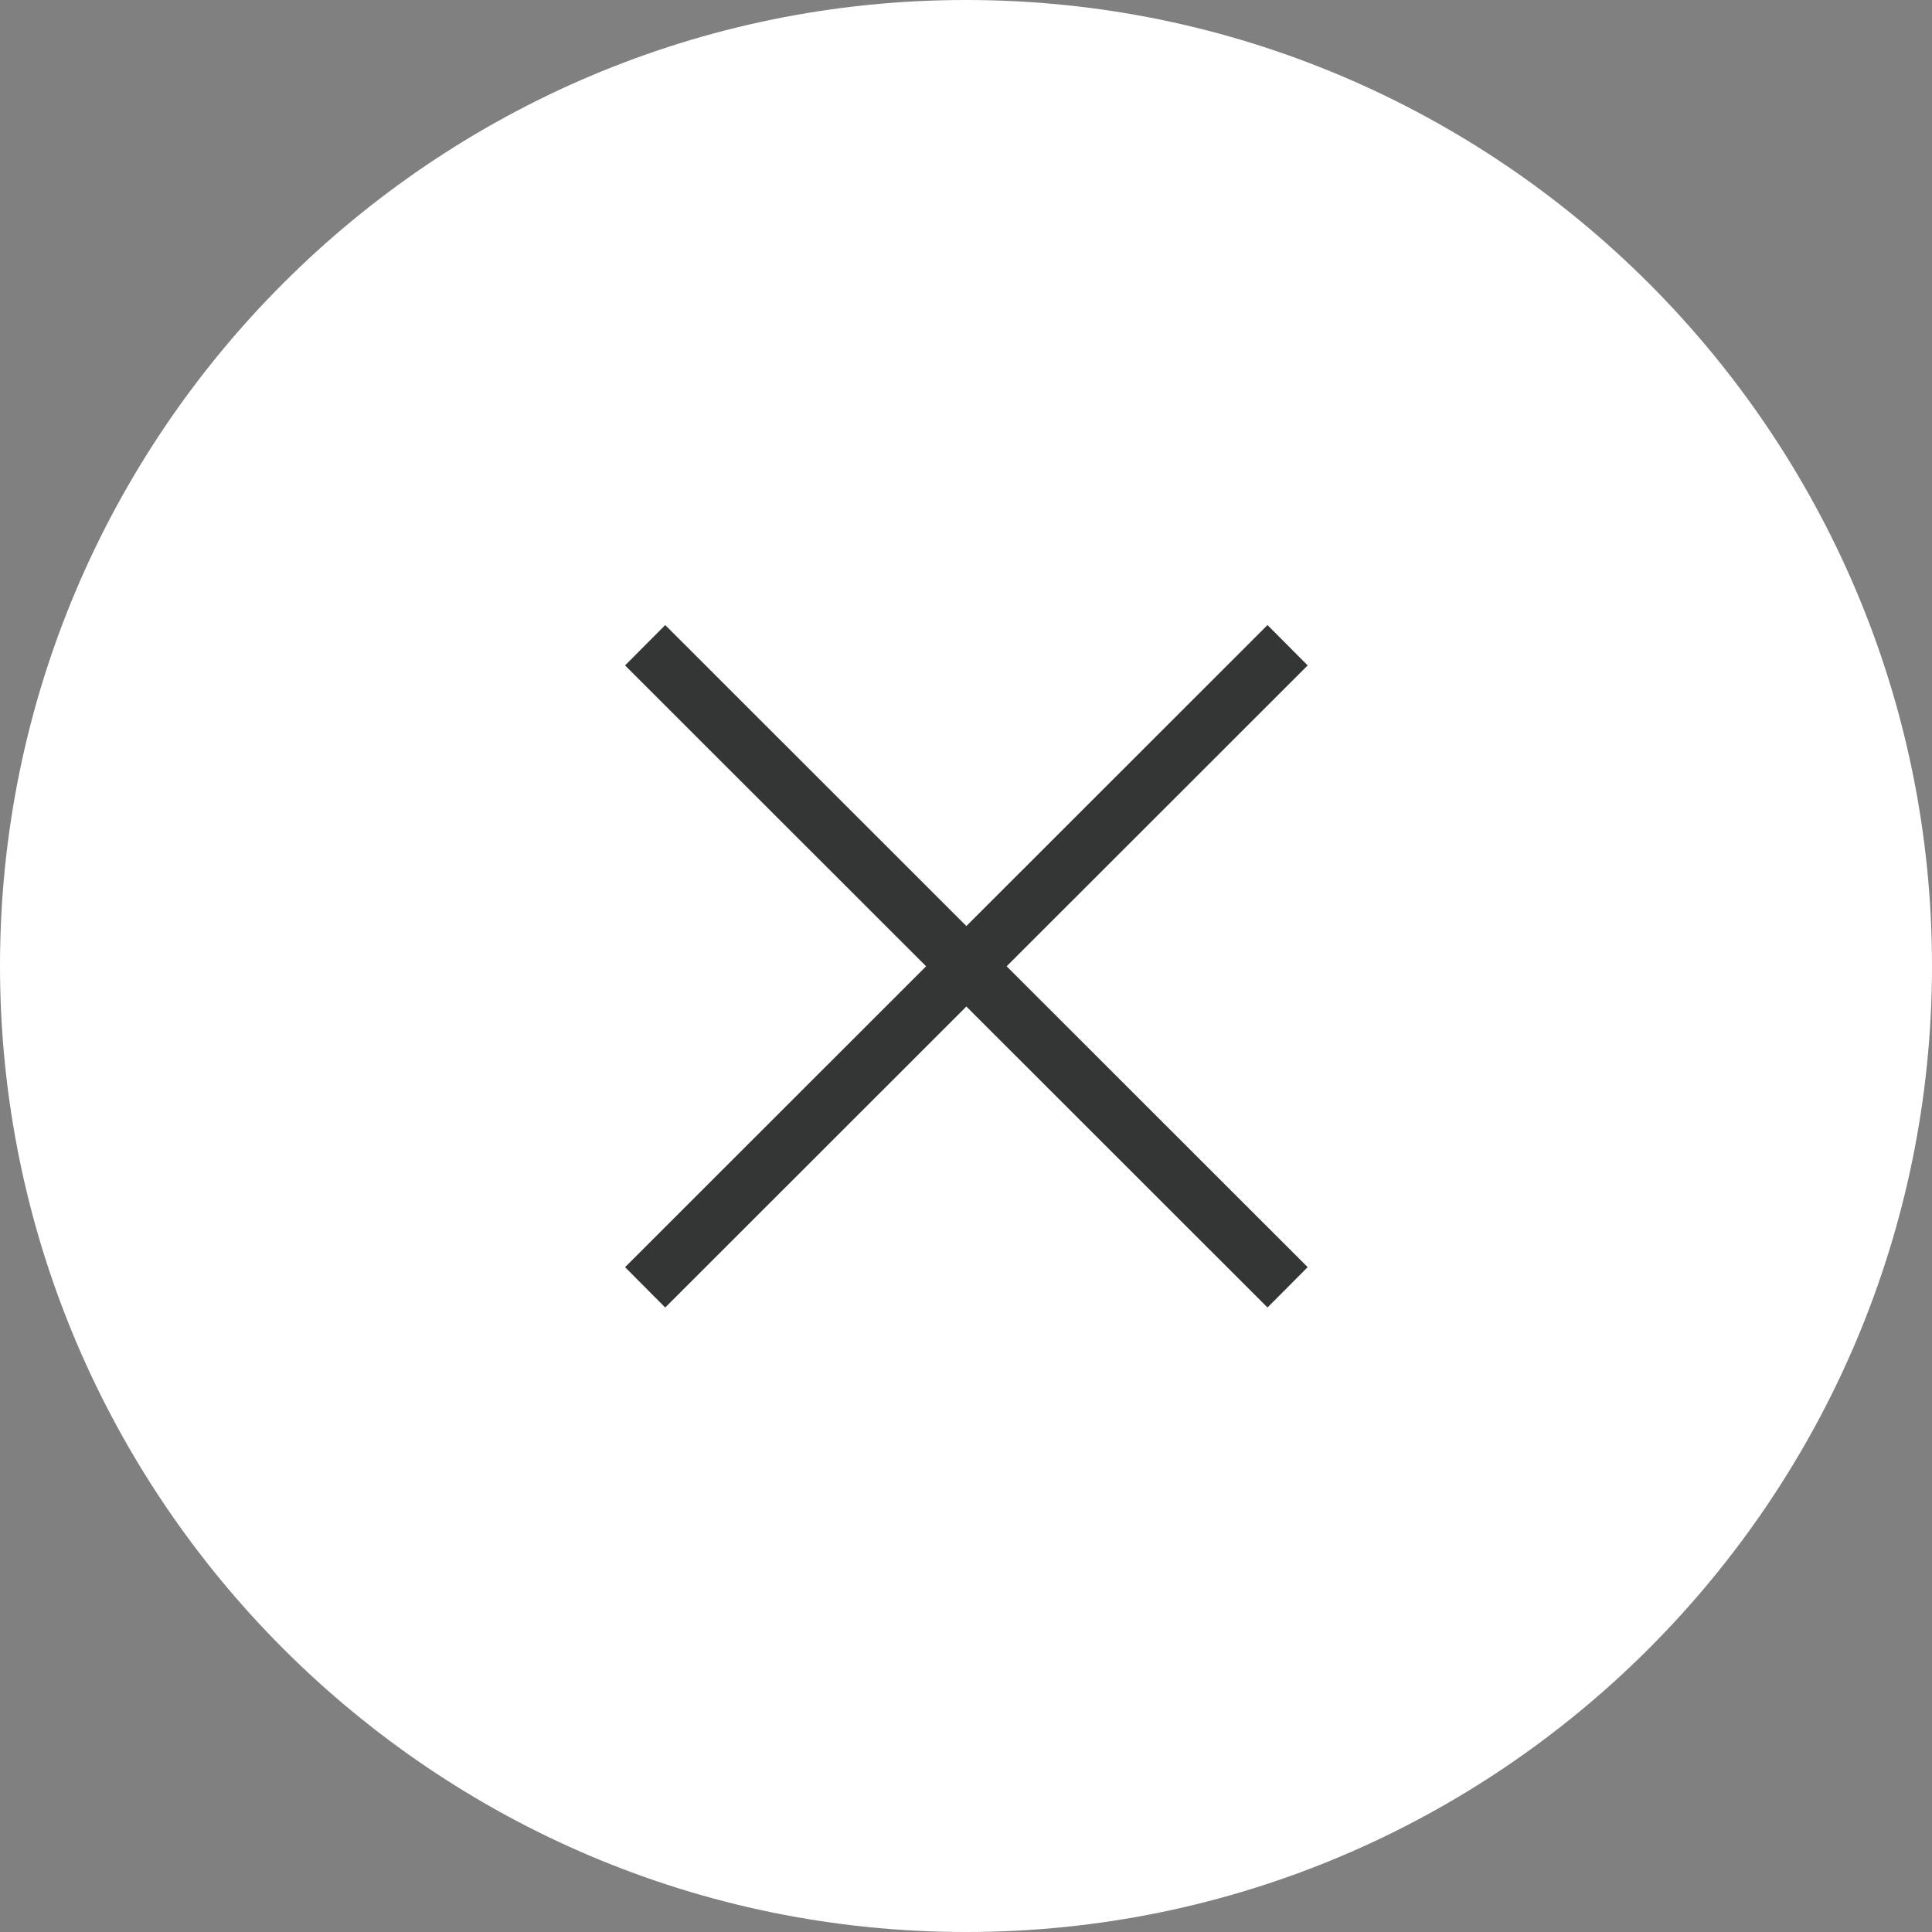 <?xml version="1.0" encoding="UTF-8" standalone="no"?>
<svg width="34px" height="34px" viewBox="0 0 34 34" version="1.1" xmlns="http://www.w3.org/2000/svg" xmlns:xlink="http://www.w3.org/1999/xlink" xmlns:sketch="http://www.bohemiancoding.com/sketch/ns">
    <rect x="0" y="0" width="34" height="34" fill="#808080" stroke="none"/>
    <!-- Generator: Sketch 3.3.3 (12081) - http://www.bohemiancoding.com/sketch -->
    <title>ico_clear_fieldtext_white</title>
    <desc>Created with Sketch.</desc>
    <defs></defs>
    <g id="Sauvignon" stroke="none" stroke-width="1" fill="none" fill-rule="evenodd" sketch:type="MSPage">
        <g id="Add---Step-#2" sketch:type="MSArtboardGroup" transform="translate(-442, -62)">
            <g id="header-nav" sketch:type="MSLayerGroup" transform="translate(0, 35)">
                <g id="Search-Bar" transform="translate(12, 5)" sketch:type="MSShapeGroup">
                    <g id="clear" transform="translate(429, 21)">
                        <path d="M18,35 C8.627,35 1,27.374 1,17.996 C1,8.626 8.627,1 18,1 C27.374,1 35,8.626 35,17.996 C35,27.374 27.374,35 18,35 L18,35 Z" id="Fill-209" fill="#FFFFFF"></path>
                        <path d="M23.306,24.01 L12,12.71 L12.707,12 L24.013,23.3 L23.306,24.01" id="Fill-210" fill="#343535"></path>
                        <path d="M12.707,24.01 L12,23.3 L23.306,12 L24.013,12.71 L12.707,24.01" id="Fill-211" fill="#343535"></path>
                    </g>
                </g>
            </g>
        </g>
    </g>
</svg>